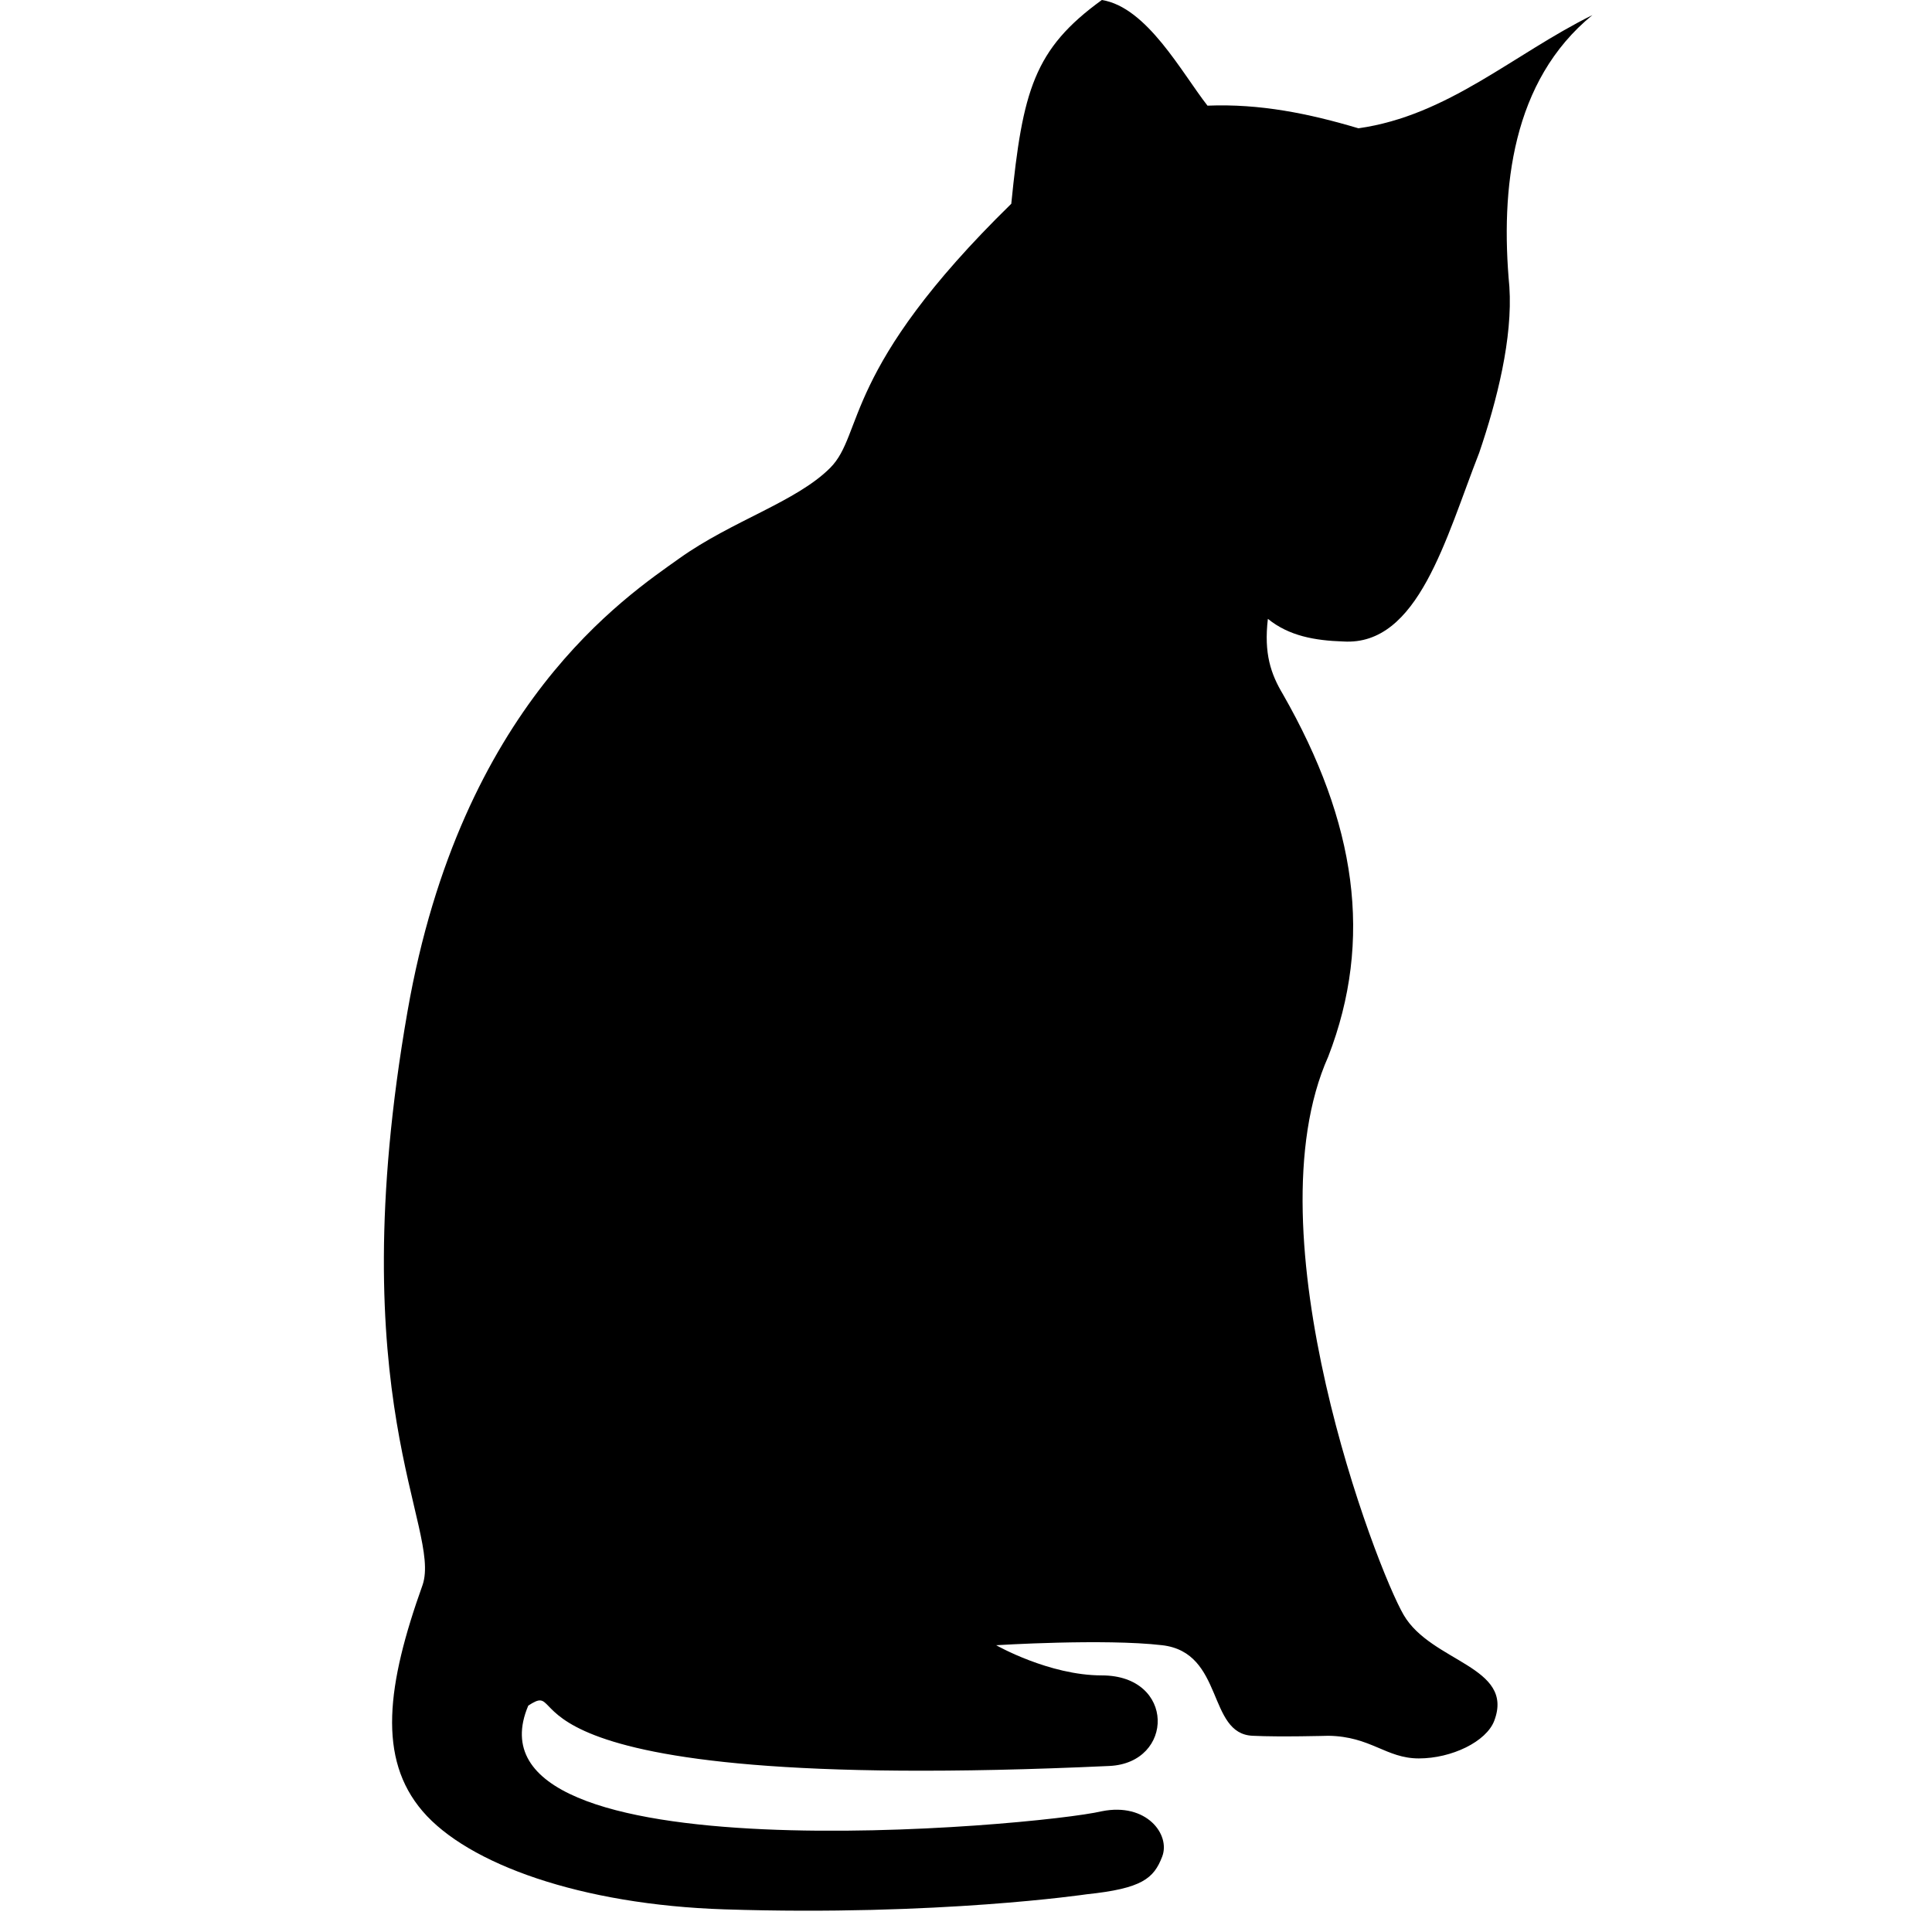 <svg xmlns="http://www.w3.org/2000/svg" width="128" height="128" viewBox="0 0 128 128"><path d="M94 116.5c-2.177 0-3.175-1.462-6-1.5 0 0-3.185.09-5 0-3.036-.118-1.878-5.517-6-6-3.85-.45-11 0-11 0s3.5 2 7 2c4.886 0 4.815 5.8.5 6-42.75 1.974-35.335-6.065-38.5-4-4.888 11.516 33.75 8 38 7 2.963-.594 4.556 1.546 4 3s-1.337 2.117-5 2.5c0 0-9.824 1.458-24 1-9.508-.308-17-3-20-6.5s-2.376-8.36 0-15c1.25-3.75-5.5-12.25-1-38 3.55-20.315 14.5-27.5 18-30s7.75-3.75 10-6 .75-6.5 12-17.5C67.75 6 68.51 3.25 73 0c2.988.472 5.295 4.823 7 7 3.48-.14 6.715.522 10 1.5 5.948-.844 10.247-4.9 15.5-7.5-5.322 4.347-6.108 11.46-5.5 18 .227 3.394-.815 7.525-2 11-2.22 5.662-4.03 12.806-9 12.5-1.88-.06-3.603-.363-5-1.5-.27 2.302.195 3.654 1 5 4.857 8.5 6 16.25 3 24-5.25 11.75 3.165 33.863 5 37 1.836 3.136 7.36 3.393 6 7-.524 1.39-2.823 2.5-5 2.5z"/></svg>
